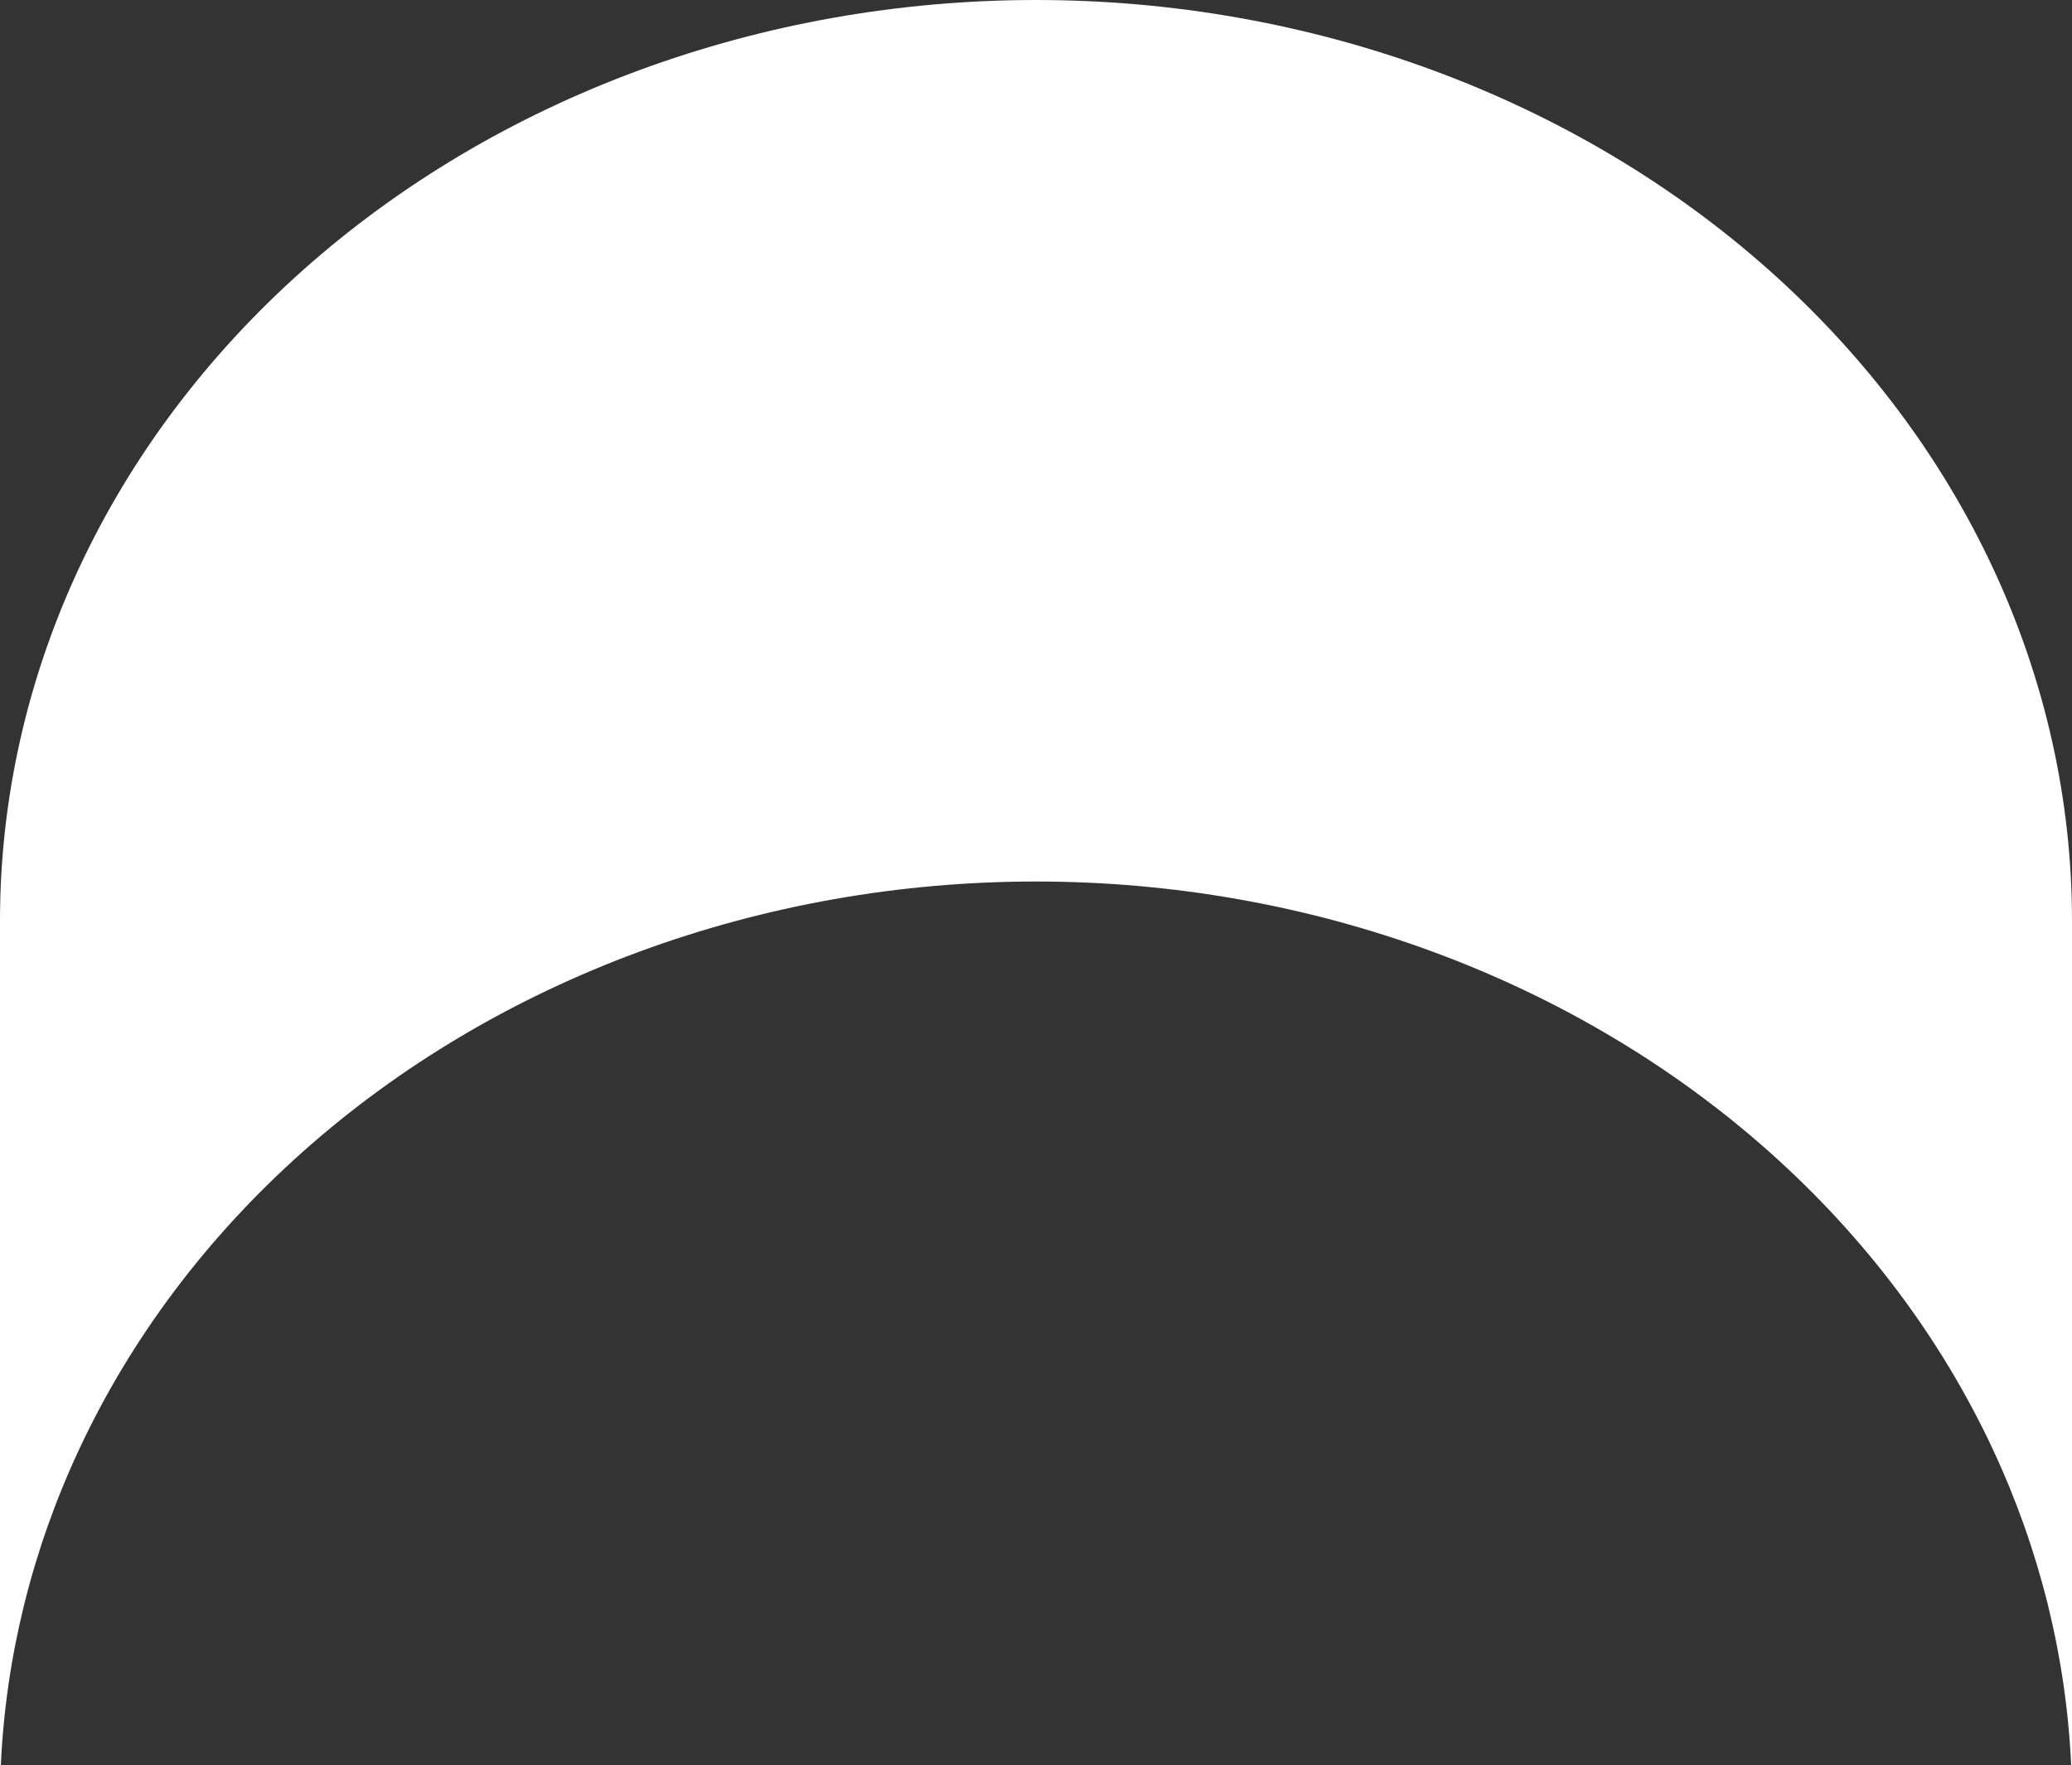 <svg width="1920" height="1636" viewBox="0 0 1920 1636" fill="none" xmlns="http://www.w3.org/2000/svg">
<rect x="0" y="0" width="1920" height="1636" fill="#333333" stroke="none"/>
<path fill-rule="evenodd" clip-rule="evenodd" d="M1920 853.421C1920 741.348 1895.17 630.373 1846.92 526.831C1798.68 423.289 1727.97 329.209 1638.82 249.961C1549.68 170.714 1443.85 107.851 1327.38 64.963C1210.9 22.074 1086.07 -4.89886e-06 960 0C833.931 4.89886e-06 709.096 22.074 592.624 64.963C476.151 107.851 370.322 170.714 281.177 249.961C192.033 329.209 121.32 423.289 73.076 526.831C24.831 630.373 -1.10213e-05 741.348 0 853.421V1636H0.781C5.336 1535.68 29.776 1436.76 73.076 1343.83C121.32 1240.29 192.033 1146.21 281.177 1066.96C370.322 987.714 476.151 924.851 592.624 881.963C709.096 839.074 833.931 817 960 817C1086.07 817 1210.9 839.074 1327.38 881.963C1443.85 924.851 1549.68 987.714 1638.82 1066.96C1727.97 1146.21 1798.68 1240.29 1846.92 1343.83C1890.22 1436.76 1914.66 1535.68 1919.22 1636H1920V853.421Z" fill="white"/>
</svg>
